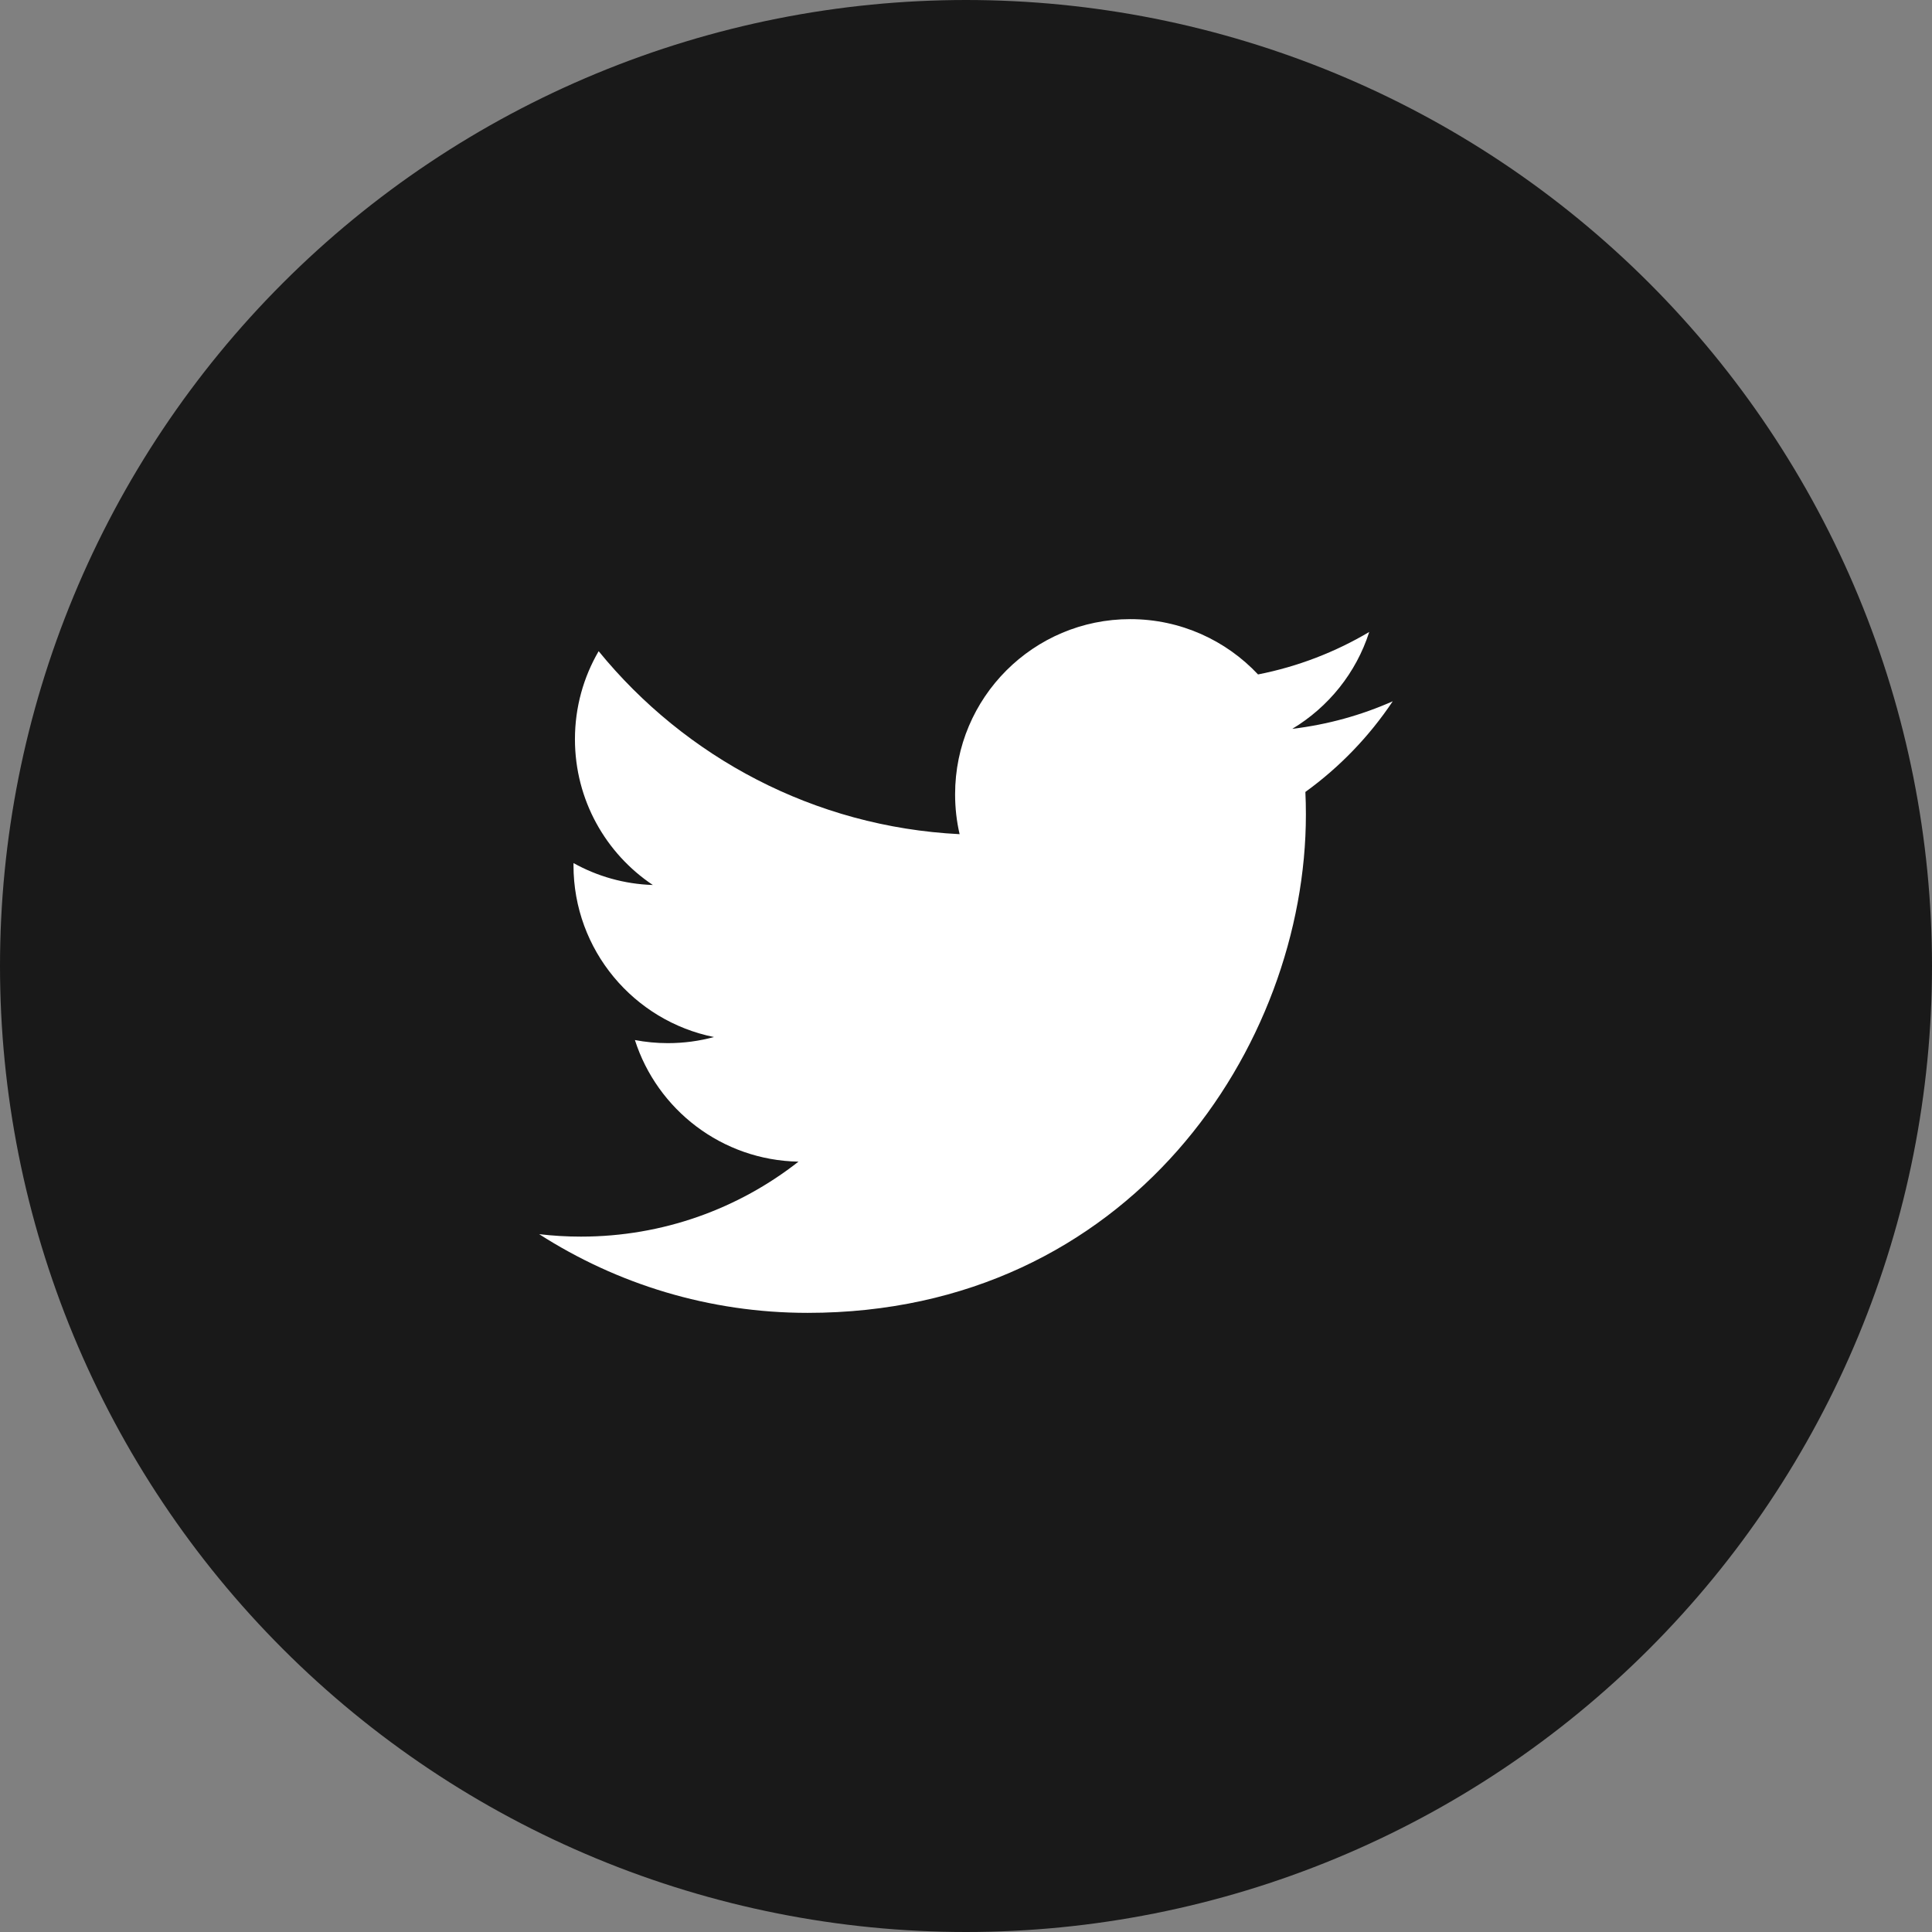<svg width="56" height="56" viewBox="0 0 56 56" fill="none" xmlns="http://www.w3.org/2000/svg">
<rect x="0" y="0" width="56" height="56" fill="#808080" stroke="none"/>
<path d="M56 28C56 31.677 55.276 35.318 53.869 38.715C52.462 42.112 50.399 45.199 47.799 47.799C45.199 50.399 42.112 52.462 38.715 53.869C35.318 55.276 31.677 56 28 56C24.323 56 20.682 55.276 17.285 53.869C13.888 52.462 10.801 50.399 8.201 47.799C5.601 45.199 3.539 42.112 2.131 38.715C0.724 35.318 4.16921e-07 31.677 0 28C0 24.323 0.724 20.682 2.131 17.285C3.538 13.888 5.601 10.801 8.201 8.201C10.801 5.601 13.888 3.538 17.285 2.131C20.682 0.724 24.323 -8.80166e-07 28 0C31.677 -7.87517e-07 35.318 0.724 38.715 2.131C42.112 3.538 45.199 5.601 47.799 8.201C50.399 10.801 52.462 13.888 53.869 17.285C55.276 20.682 56 24.323 56 28Z" fill="#191919"/>
<path d="M40.372 20.326C39.462 20.73 38.483 21.003 37.457 21.126C38.505 20.497 39.309 19.503 39.688 18.318C38.707 18.899 37.621 19.322 36.465 19.549C35.539 18.563 34.22 17.946 32.76 17.946C29.956 17.946 27.684 20.219 27.684 23.022C27.684 23.42 27.728 23.808 27.815 24.179C23.596 23.968 19.856 21.946 17.352 18.875C16.915 19.625 16.665 20.497 16.665 21.427C16.665 23.188 17.561 24.742 18.923 25.652C18.091 25.626 17.308 25.398 16.624 25.017C16.623 25.039 16.623 25.06 16.623 25.081C16.623 27.541 18.373 29.592 20.695 30.059C20.269 30.175 19.821 30.236 19.358 30.236C19.031 30.236 18.713 30.205 18.403 30.146C19.049 32.163 20.923 33.63 23.145 33.671C21.406 35.033 19.218 35.844 16.84 35.844C16.43 35.844 16.026 35.82 15.628 35.773C17.876 37.214 20.544 38.054 23.41 38.054C32.747 38.054 37.852 30.319 37.852 23.611C37.852 23.391 37.848 23.172 37.837 22.955C38.829 22.238 39.689 21.345 40.37 20.326" fill="white"/>
</svg>
